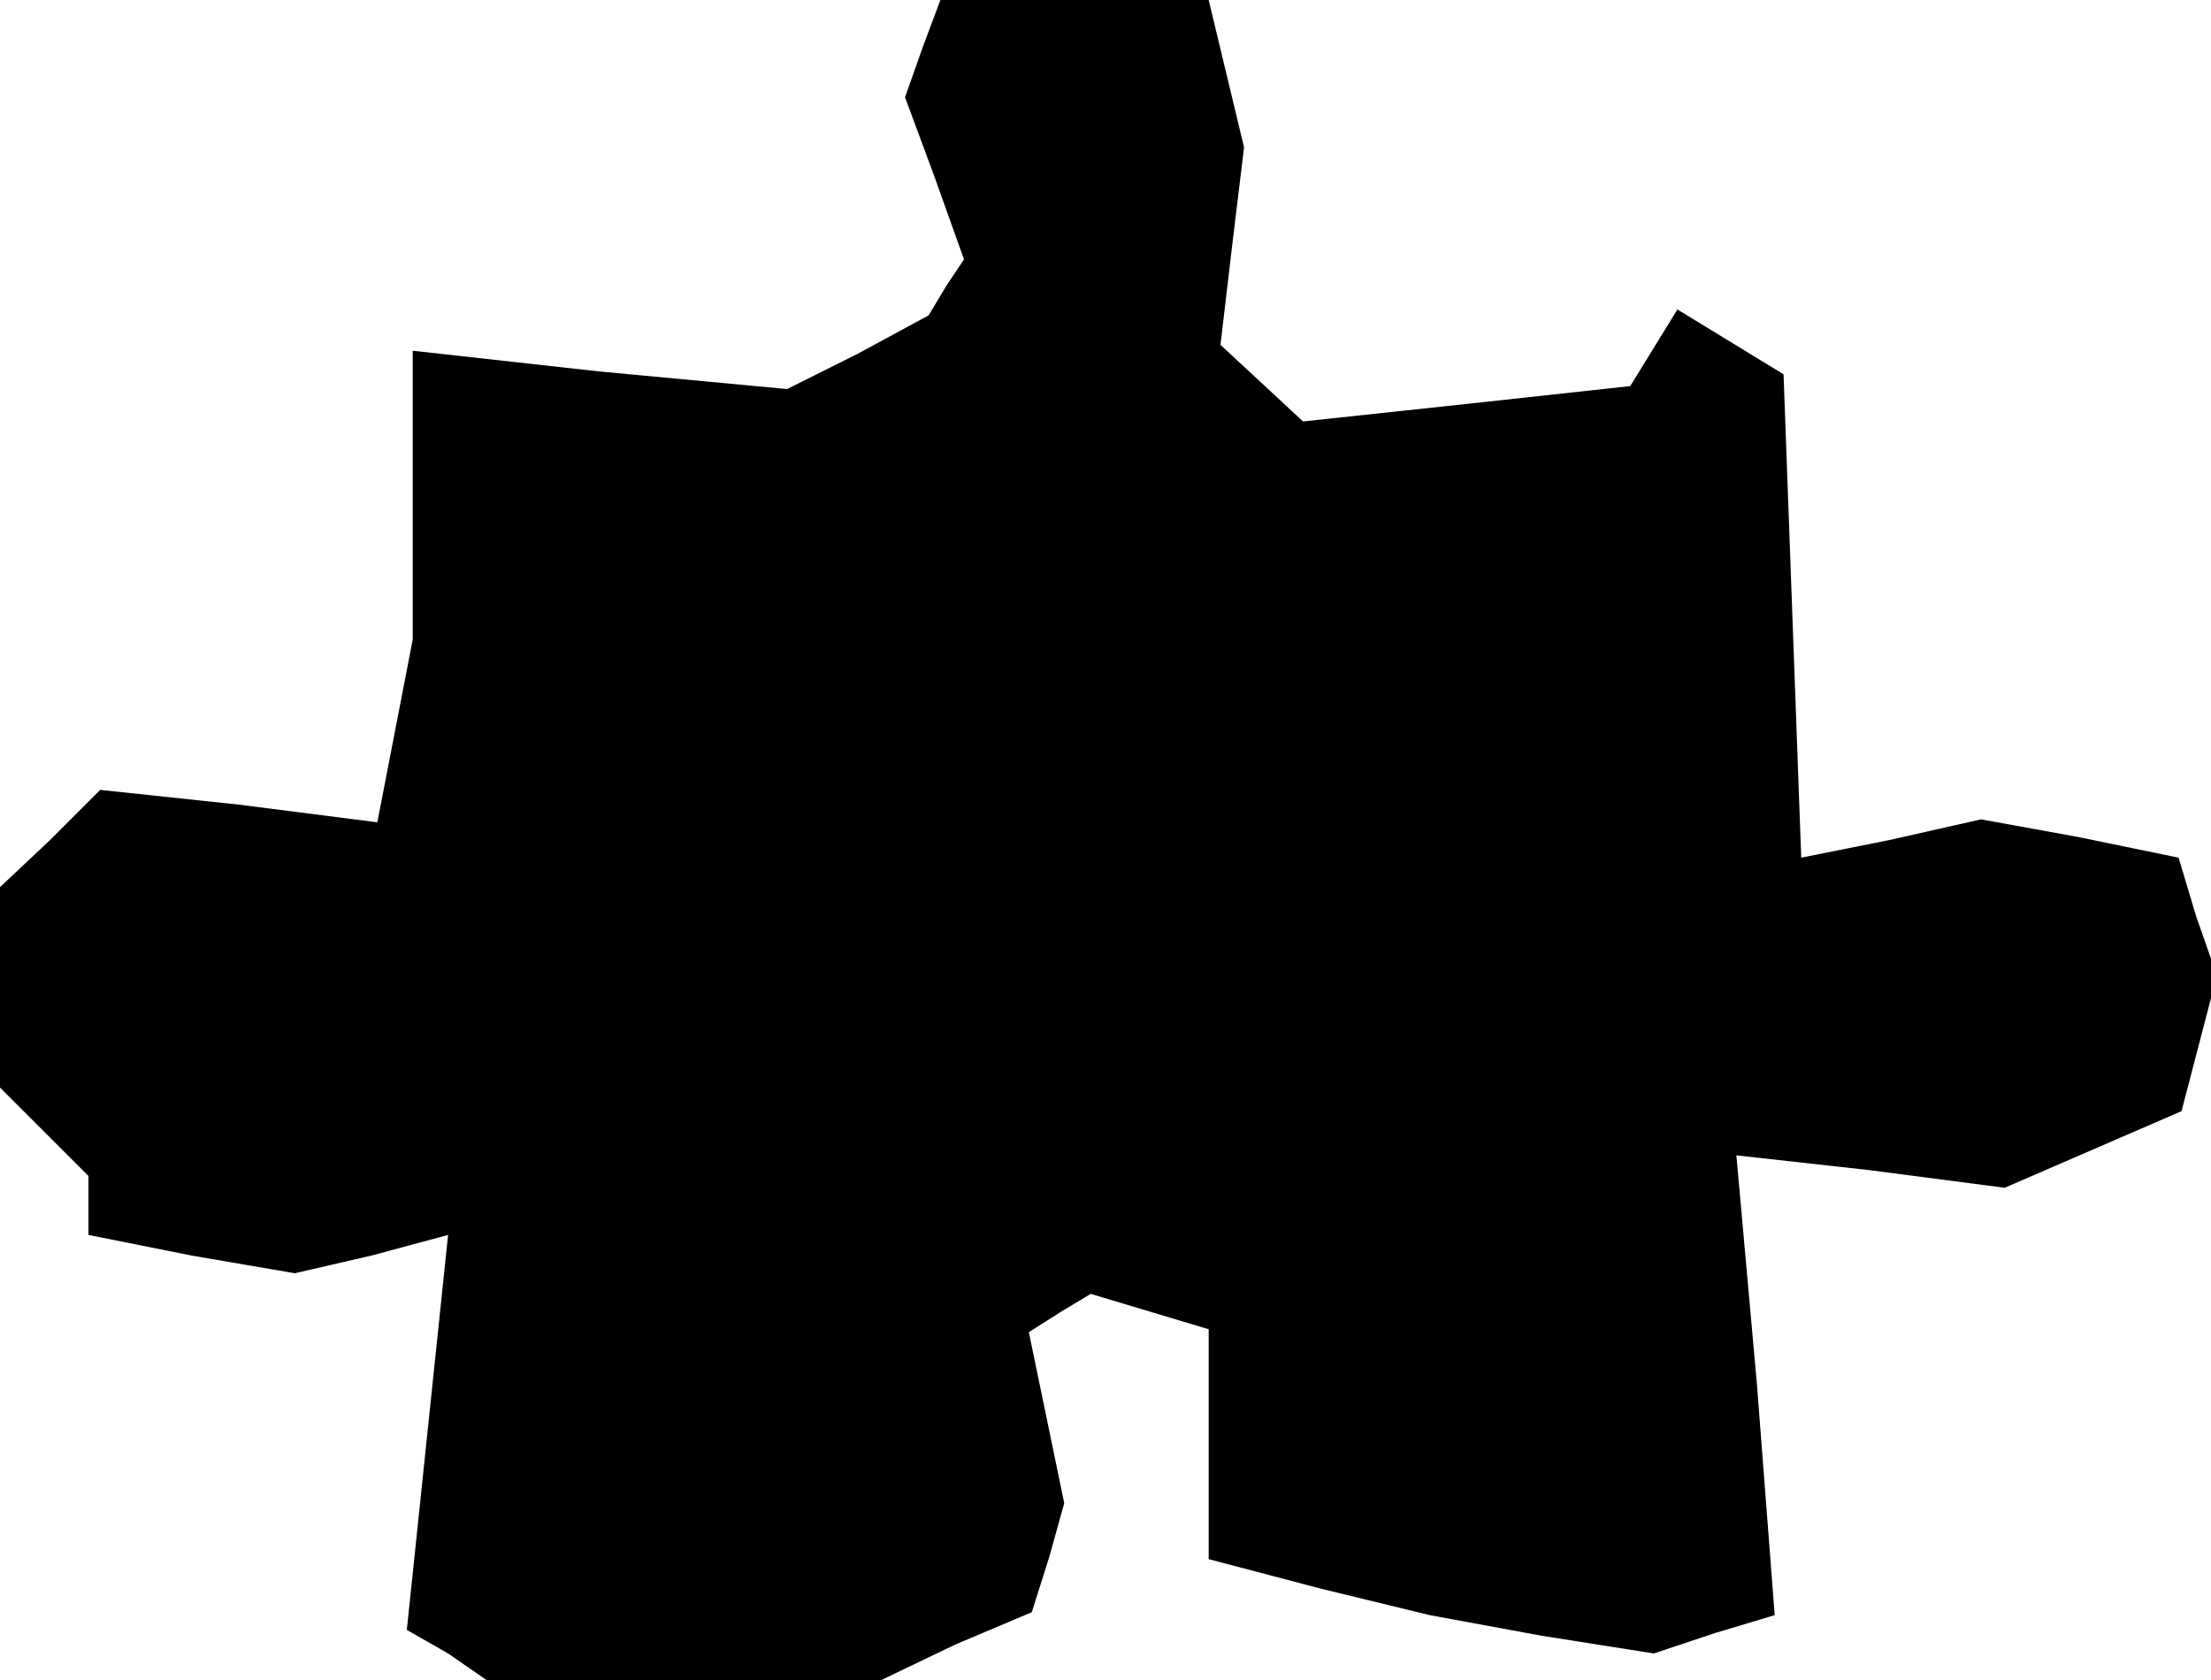 <?xml version="1.0" standalone="no"?>
<!DOCTYPE svg PUBLIC "-//W3C//DTD SVG 20010904//EN"
 "http://www.w3.org/TR/2001/REC-SVG-20010904/DTD/svg10.dtd">
<svg version="1.0" xmlns="http://www.w3.org/2000/svg"
 width="75pt" height="57pt" viewBox="0 0 75 57"
 preserveAspectRatio="xMidYMid meet">
<g transform="translate(0,57) scale(0.1,-0.1)"
fill="#000000" stroke="none">
<path d="M313 554 l-6 -17 10 -27 10 -28 -6 -9 -6 -10 -24 -13 -24 -12 -64 6
-63 7 0 -49 0 -49 -6 -31 -6 -31 -47 6 -47 5 -17 -17 -17 -16 0 -34 0 -34 15
-15 15 -15 0 -10 0 -10 35 -7 35 -6 26 6 26 7 -7 -67 -7 -67 14 -8 13 -9 67 0
67 0 25 12 26 11 6 19 5 18 -6 29 -6 29 11 7 10 6 20 -6 20 -6 0 -39 0 -39 38
-10 37 -9 38 -7 38 -6 21 7 20 6 -6 78 -7 78 45 -5 46 -6 30 13 30 13 6 23 6
23 -7 20 -6 20 -34 7 -33 6 -31 -7 -30 -6 -3 82 -3 82 -18 11 -18 11 -8 -13
-8 -13 -55 -6 -56 -6 -14 13 -14 13 4 34 4 33 -6 25 -6 25 -46 0 -45 0 -6 -16z"/>
</g>
</svg>
